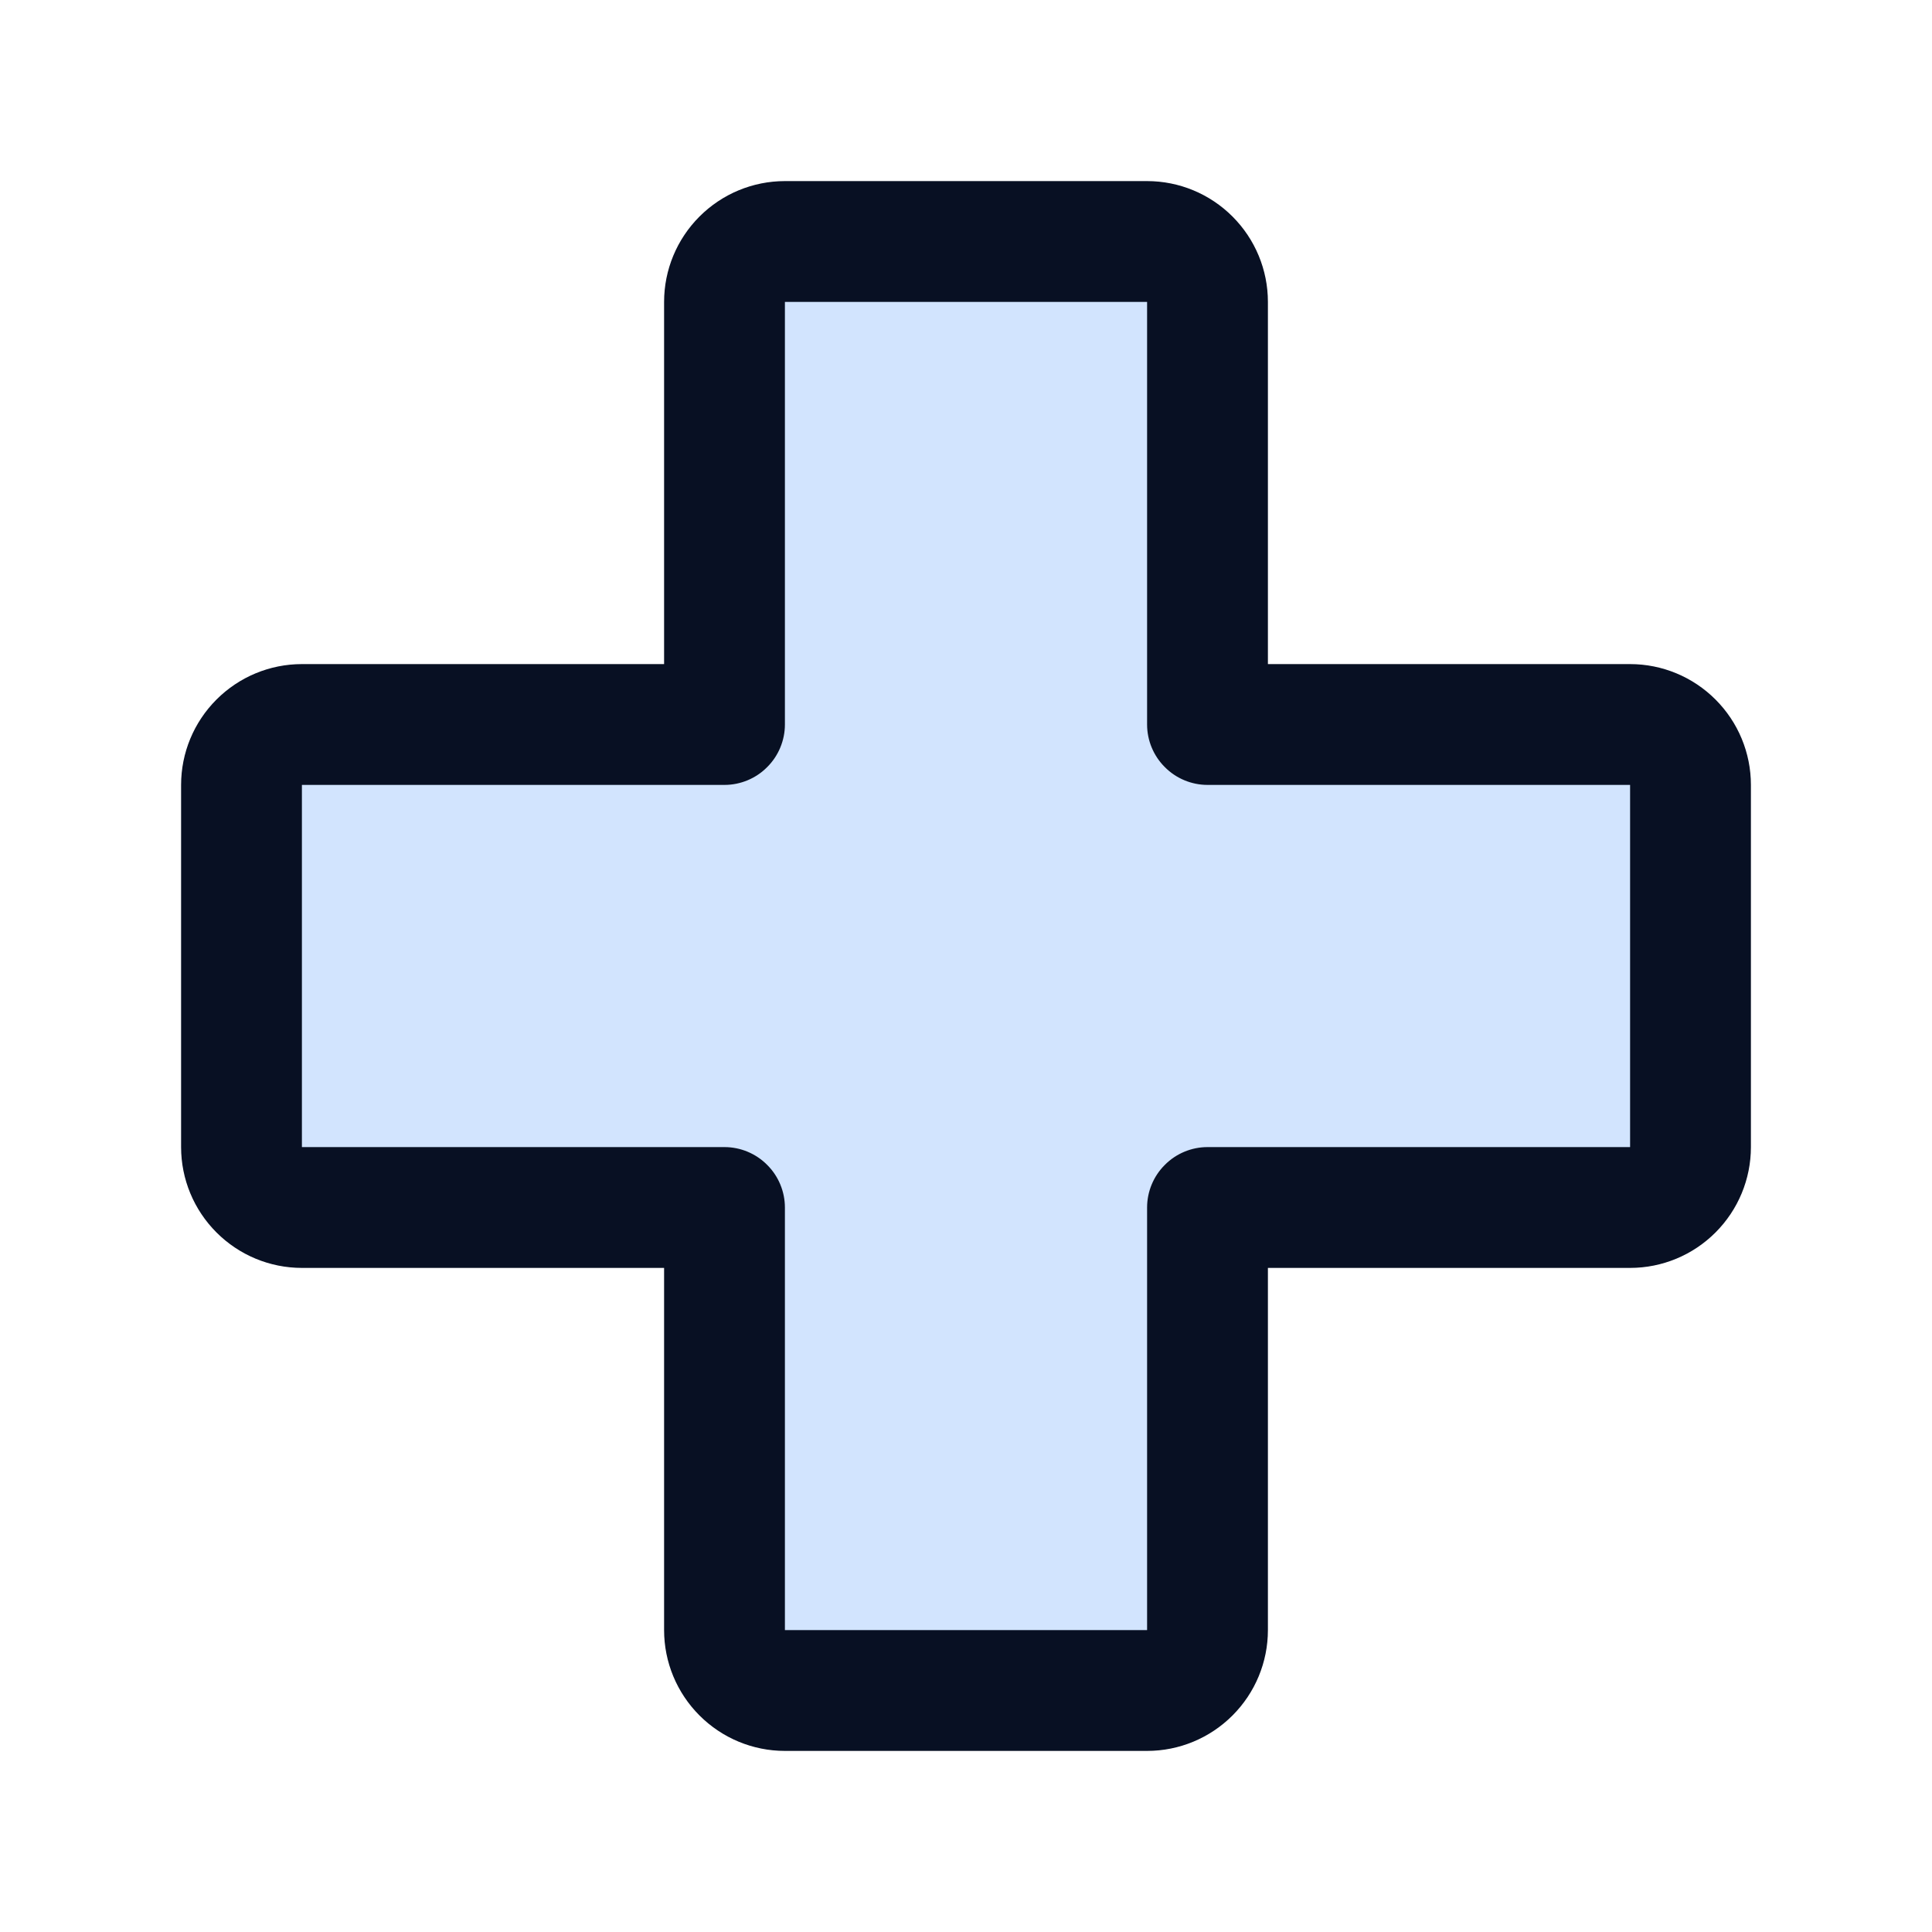 <svg width="15" height="15" viewBox="0 0 15 15" fill="none" xmlns="http://www.w3.org/2000/svg">
<g id="FirstAid">
<path id="Vector" opacity="0.2" d="M13.125 6.094V8.906C13.125 9.031 13.076 9.15 12.988 9.238C12.9 9.326 12.781 9.375 12.656 9.375H9.375V12.656C9.375 12.781 9.326 12.9 9.238 12.988C9.15 13.076 9.031 13.125 8.906 13.125H6.094C5.969 13.125 5.85 13.076 5.762 12.988C5.674 12.9 5.625 12.781 5.625 12.656V9.375H2.344C2.219 9.375 2.1 9.326 2.012 9.238C1.924 9.15 1.875 9.031 1.875 8.906V6.094C1.875 5.969 1.924 5.85 2.012 5.762C2.1 5.674 2.219 5.625 2.344 5.625H5.625V2.344C5.625 2.219 5.674 2.1 5.762 2.012C5.85 1.924 5.969 1.875 6.094 1.875H8.906C9.031 1.875 9.15 1.924 9.238 2.012C9.326 2.1 9.375 2.219 9.375 2.344V5.625H12.656C12.781 5.625 12.9 5.674 12.988 5.762C13.076 5.85 13.125 5.969 13.125 6.094Z" fill="#207CFD"/>
<path id="Vector_2" d="M12.656 5.156H9.844V2.344C9.844 2.095 9.745 1.857 9.569 1.681C9.393 1.505 9.155 1.406 8.906 1.406H6.094C5.845 1.406 5.607 1.505 5.431 1.681C5.255 1.857 5.156 2.095 5.156 2.344V5.156H2.344C2.095 5.156 1.857 5.255 1.681 5.431C1.505 5.607 1.406 5.845 1.406 6.094V8.906C1.406 9.155 1.505 9.393 1.681 9.569C1.857 9.745 2.095 9.844 2.344 9.844H5.156V12.656C5.156 12.905 5.255 13.143 5.431 13.319C5.607 13.495 5.845 13.594 6.094 13.594H8.906C9.155 13.594 9.393 13.495 9.569 13.319C9.745 13.143 9.844 12.905 9.844 12.656V9.844H12.656C12.905 9.844 13.143 9.745 13.319 9.569C13.495 9.393 13.594 9.155 13.594 8.906V6.094C13.594 5.845 13.495 5.607 13.319 5.431C13.143 5.255 12.905 5.156 12.656 5.156ZM12.656 8.906H9.375C9.251 8.906 9.131 8.956 9.044 9.044C8.956 9.131 8.906 9.251 8.906 9.375V12.656H6.094V9.375C6.094 9.251 6.044 9.131 5.956 9.044C5.869 8.956 5.749 8.906 5.625 8.906H2.344V6.094H5.625C5.749 6.094 5.869 6.044 5.956 5.956C6.044 5.869 6.094 5.749 6.094 5.625V2.344H8.906V5.625C8.906 5.749 8.956 5.869 9.044 5.956C9.131 6.044 9.251 6.094 9.375 6.094H12.656V8.906Z" fill="#081023"/>
</g>
</svg>

